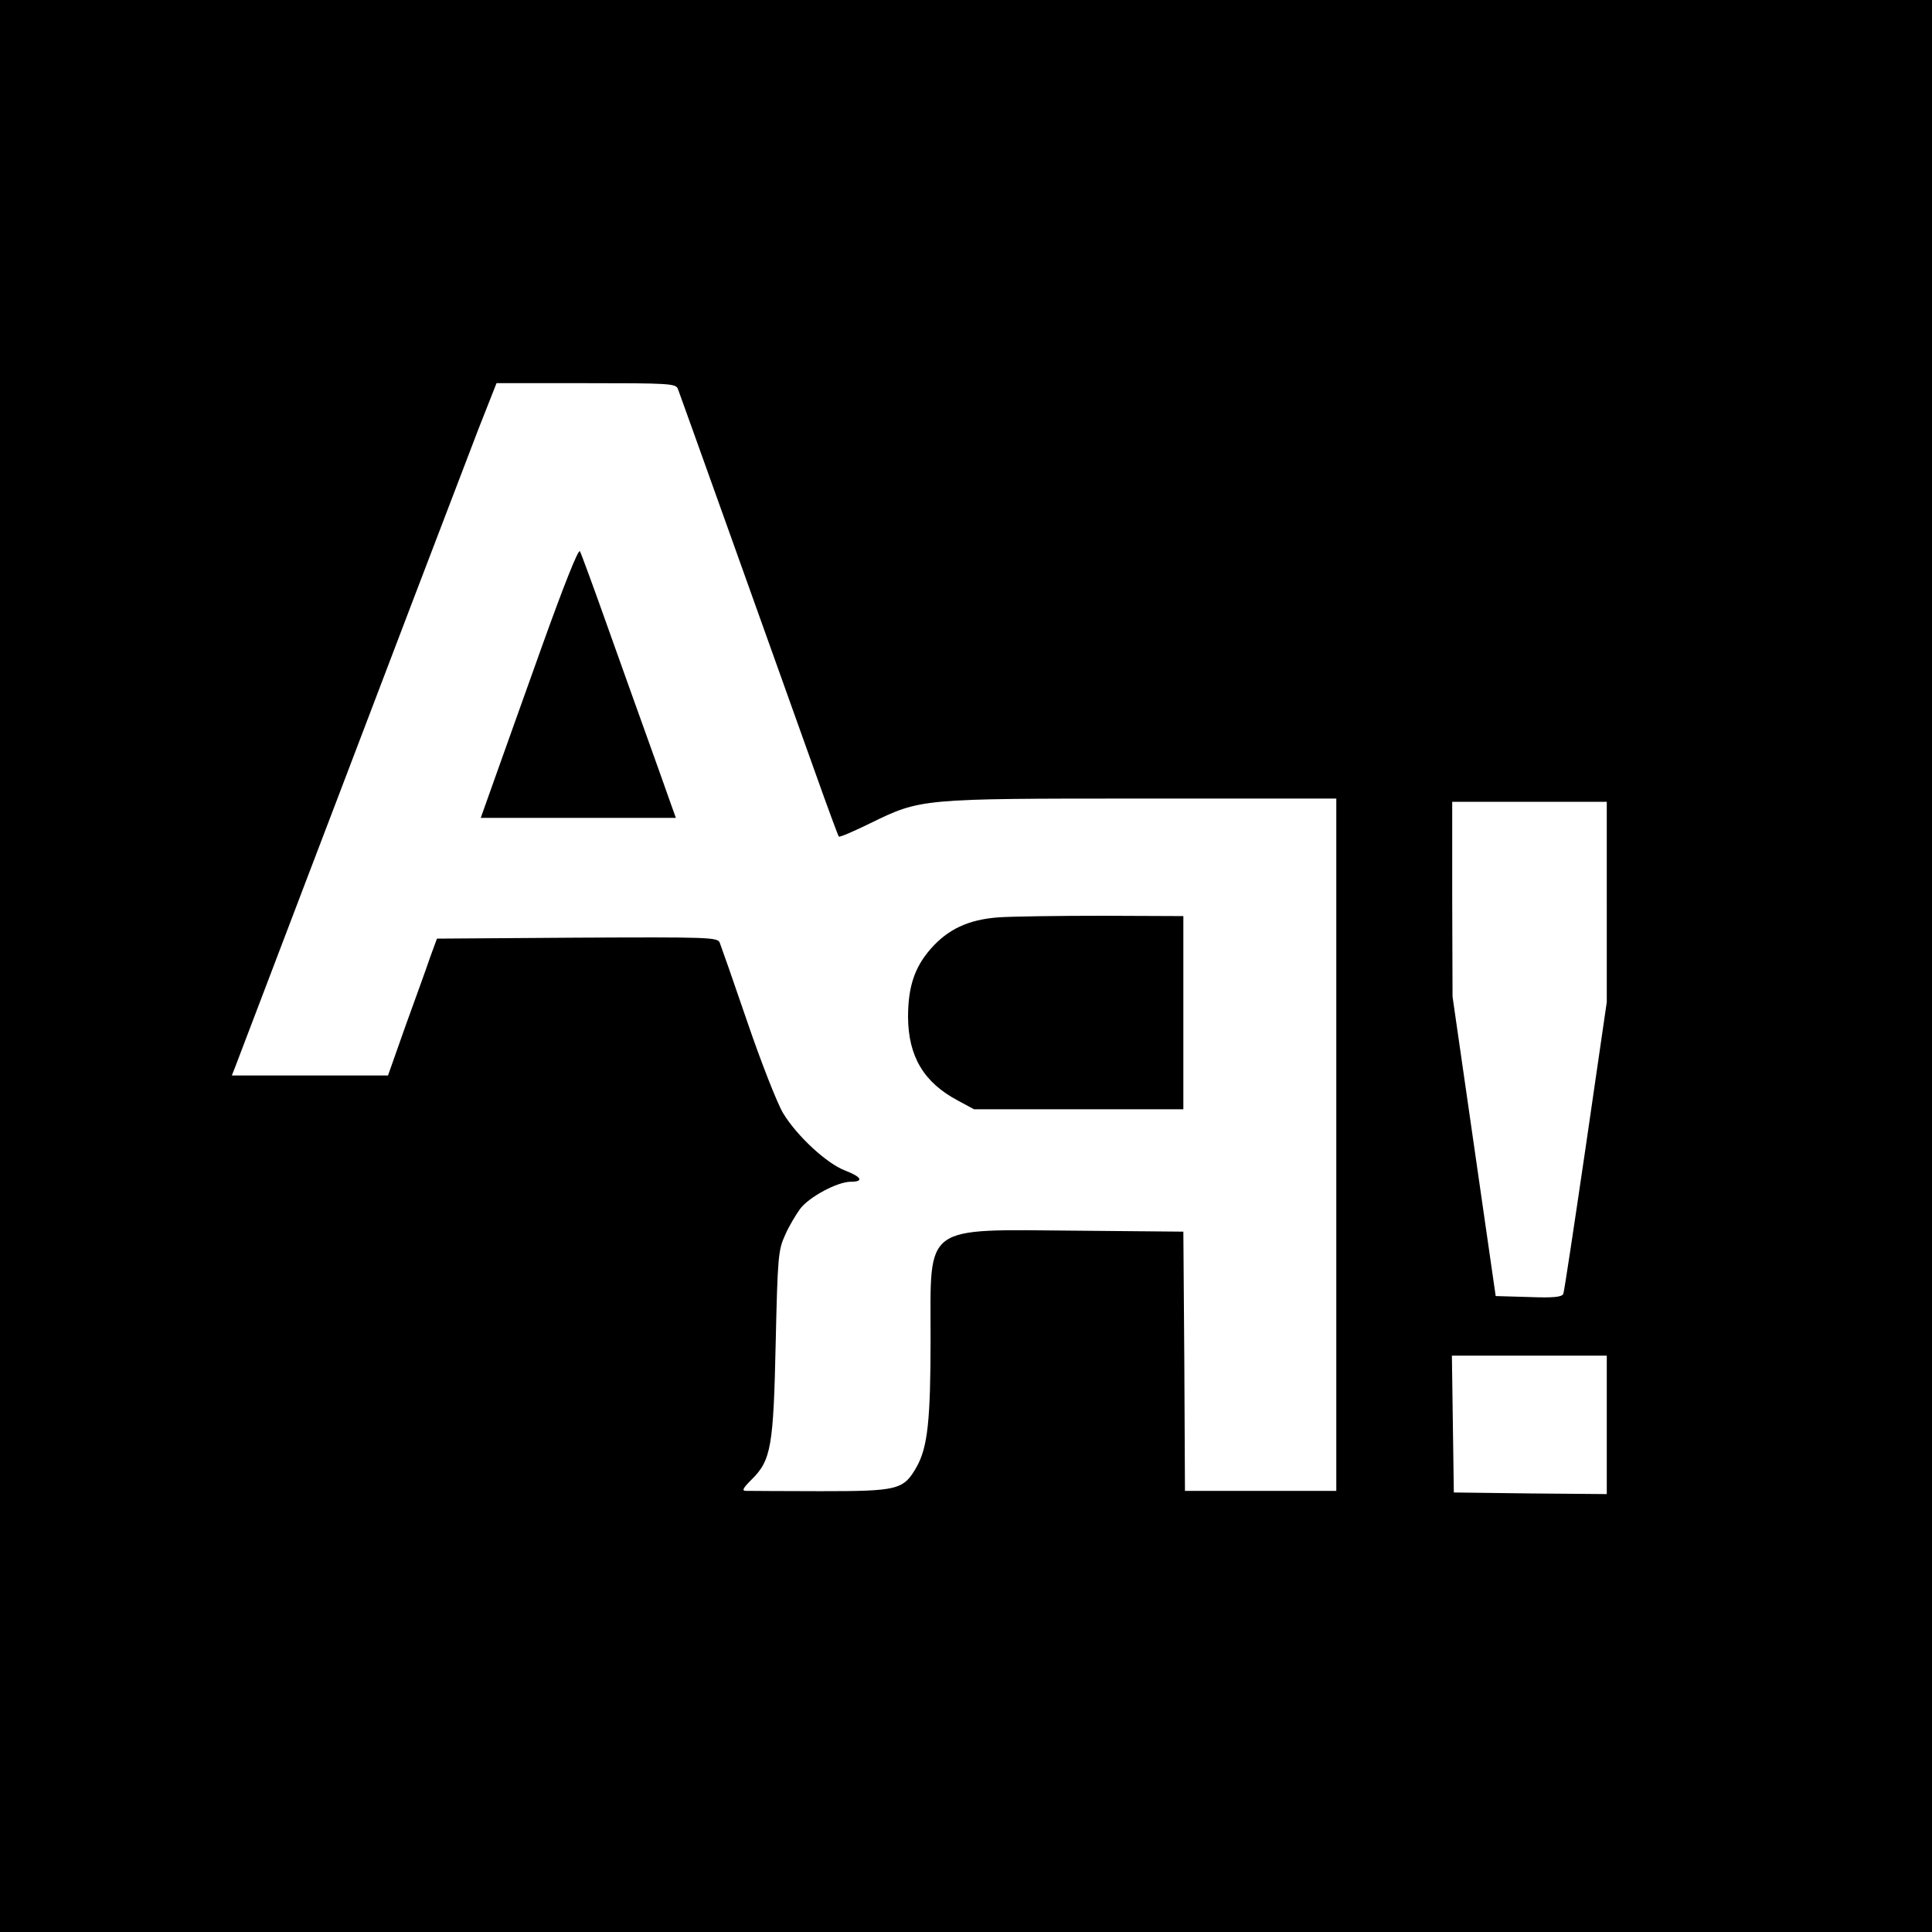 <?xml version="1.0" standalone="no"?>
<!DOCTYPE svg PUBLIC "-//W3C//DTD SVG 20010904//EN"
 "http://www.w3.org/TR/2001/REC-SVG-20010904/DTD/svg10.dtd">
<svg version="1.0" xmlns="http://www.w3.org/2000/svg"
 width="600pt" height="600pt" viewBox="0 0 600 600"
 preserveAspectRatio="xMidYMid meet">
<g transform="translate(0,600) scale(0.1,-0.1)"
fill="#000000" stroke="none">
<path d="M0 3000 l0 -3000 3000 0 3000 0 0 3000 0 3000 -3000 0 -3000 0 0
-3000z m2105 1793 c7 -18 303 -846 427 -1193 38 -107 71 -196 73 -198 2 -3 46
16 97 41 158 77 155 77 842 77 l606 0 0 -1075 0 -1075 -235 0 -235 0 -2 402
-3 403 -330 3 c-482 4 -455 23 -455 -332 0 -257 -9 -340 -43 -401 -41 -72 -57
-76 -299 -76 -117 0 -221 1 -231 1 -14 0 -10 8 17 35 61 60 68 103 75 425 6
267 8 288 29 334 12 28 34 64 47 82 28 37 116 84 157 84 42 0 34 15 -18 35
-57 22 -149 107 -192 178 -18 30 -68 157 -111 283 -43 126 -82 237 -86 247 -7
16 -35 17 -443 15 l-435 -3 -22 -60 c-11 -33 -46 -129 -76 -212 l-54 -153
-242 0 -243 0 11 28 c9 24 120 315 214 562 18 47 64 168 103 270 112 295 378
992 438 1148 l56 142 278 0 c255 0 278 -1 285 -17z m2885 -1594 l0 -311 -65
-447 c-36 -245 -67 -452 -70 -459 -4 -10 -29 -13 -107 -10 l-103 3 -67 465
-67 465 -1 303 0 302 240 0 240 0 0 -311z m0 -1624 l0 -215 -237 2 -238 3 -3
213 -3 212 241 0 240 0 0 -215z"/>
<path d="M1685 3998 c-60 -167 -127 -356 -150 -420 l-42 -118 303 0 303 0 -19
53 c-10 28 -38 108 -63 177 -25 69 -82 229 -127 355 -45 127 -85 236 -89 243
-5 8 -51 -109 -116 -290z"/>
<path d="M3100 3151 c-93 -7 -156 -37 -209 -97 -51 -58 -71 -119 -71 -213 1
-122 49 -203 155 -259 l50 -27 325 0 325 0 0 300 0 300 -250 1 c-137 0 -284
-2 -325 -5z"/>
</g>
</svg>
